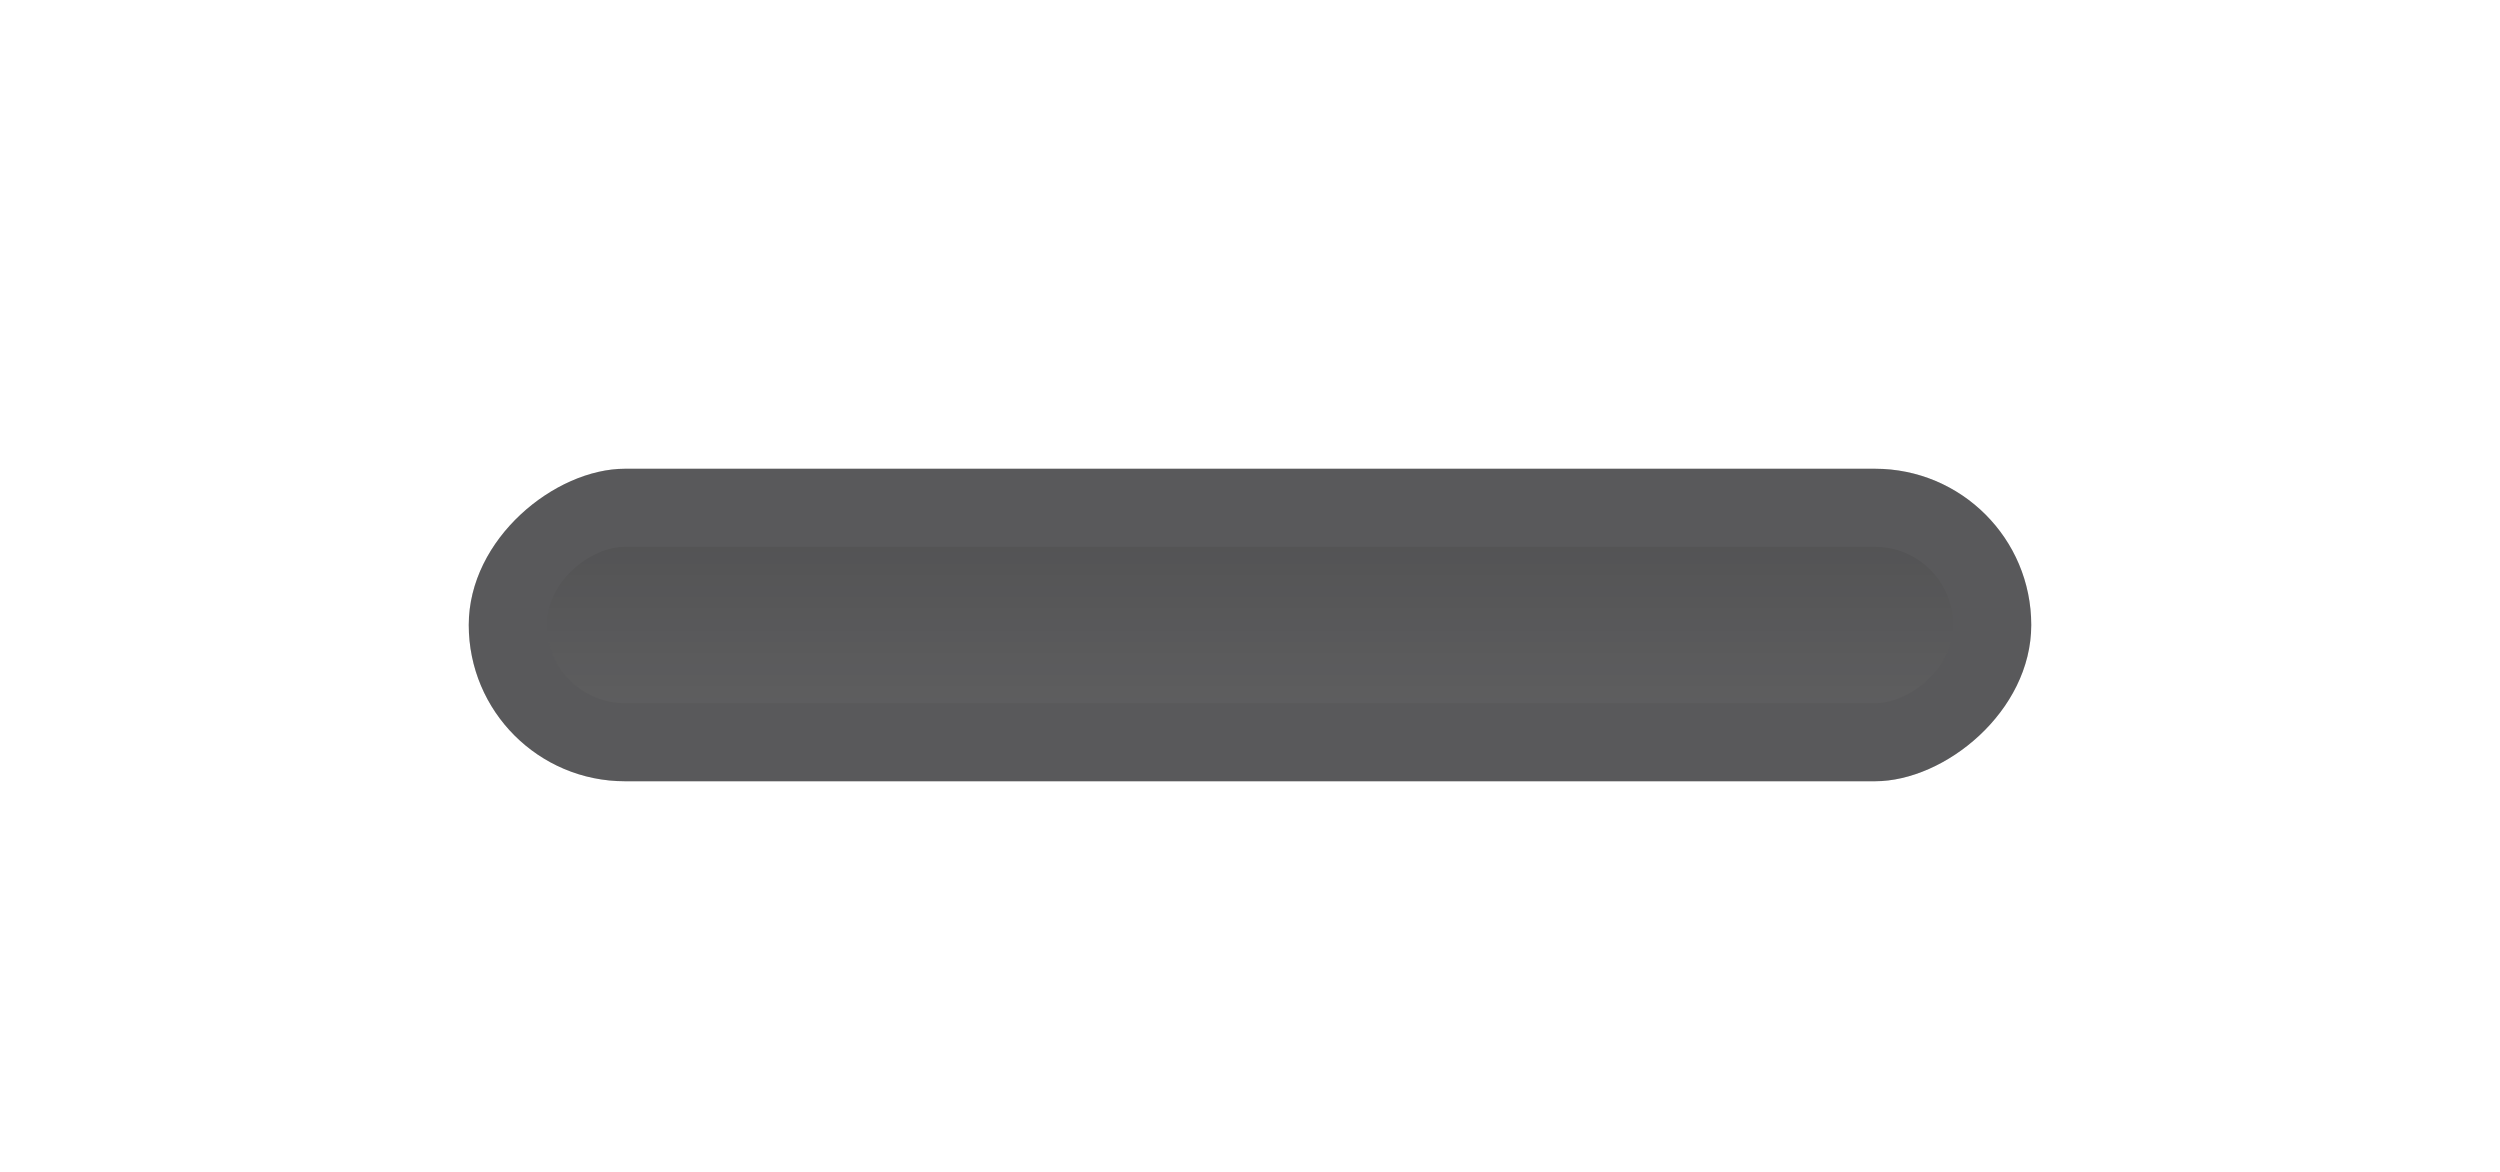 <?xml version="1.0" encoding="UTF-8" standalone="no"?>
<!-- Created with Inkscape (http://www.inkscape.org/) -->

<svg
   xmlns:dc="http://purl.org/dc/elements/1.1/"
   xmlns:cc="http://creativecommons.org/ns#"
   xmlns:rdf="http://www.w3.org/1999/02/22-rdf-syntax-ns#"
   xmlns:svg="http://www.w3.org/2000/svg"
   xmlns="http://www.w3.org/2000/svg"
   xmlns:xlink="http://www.w3.org/1999/xlink"
   xmlns:sodipodi="http://sodipodi.sourceforge.net/DTD/sodipodi-0.dtd"
   xmlns:inkscape="http://www.inkscape.org/namespaces/inkscape"
   width="32"
   height="15"
   id="svg2"
   version="1.1"
   inkscape:version="0.48.4 r9939"
   sodipodi:docname="scrollbar-slider-horizontal-active.svg">
  <defs
     id="defs4">
    <linearGradient
       id="linearGradient3786">
      <stop
         style="stop-color:#f9f9fa;stop-opacity:1;"
         offset="0"
         id="stop3788" />
      <stop
         style="stop-color:#e7e7ea;stop-opacity:1;"
         offset="1"
         id="stop3790" />
    </linearGradient>
    <linearGradient
       inkscape:collect="always"
       xlink:href="#linearGradient3786"
       id="linearGradient3792"
       x1="2"
       y1="16"
       x2="15"
       y2="16"
       gradientUnits="userSpaceOnUse" />
    <linearGradient
       inkscape:collect="always"
       xlink:href="#linearGradient3786"
       id="linearGradient3819"
       gradientUnits="userSpaceOnUse"
       x1="2"
       y1="16"
       x2="15"
       y2="16" />
    <linearGradient
       gradientTransform="translate(1037.362,-32)"
       inkscape:collect="always"
       xlink:href="#linearGradient3782"
       id="linearGradient3788"
       x1="9"
       y1="17"
       x2="7"
       y2="17"
       gradientUnits="userSpaceOnUse" />
    <linearGradient
       inkscape:collect="always"
       id="linearGradient3782">
      <stop
         style="stop-color:#858587;stop-opacity:1"
         offset="0"
         id="stop3784" />
      <stop
         style="stop-color:#777779;stop-opacity:1"
         offset="1"
         id="stop3786" />
    </linearGradient>
  </defs>
  <sodipodi:namedview
     id="base"
     pagecolor="#ffffff"
     bordercolor="#666666"
     borderopacity="1.0"
     inkscape:pageopacity="0.0"
     inkscape:pageshadow="2"
     inkscape:zoom="22.4"
     inkscape:cx="14.551976"
     inkscape:cy="5.7566876"
     inkscape:document-units="px"
     inkscape:current-layer="layer1"
     showgrid="true"
     showguides="true"
     inkscape:guide-bbox="true"
     inkscape:window-width="1095"
     inkscape:window-height="723"
     inkscape:window-x="0"
     inkscape:window-y="22"
     inkscape:window-maximized="0"
     inkscape:snap-bbox="true">
    <inkscape:grid
       type="xygrid"
       id="grid2985"
       empspacing="5"
       visible="true"
       enabled="true"
       snapvisiblegridlinesonly="true" />
  </sodipodi:namedview>
  <g
     inkscape:label="Ebene 1"
     inkscape:groupmode="layer"
     id="layer1"
     transform="translate(0,-1037.362)">
    <rect
       style="fill:#7f7f81;fill-opacity:1;stroke:#000000;stroke-width:0;stroke-miterlimit:4;stroke-opacity:1;stroke-dasharray:none"
       id="rect2991-6"
       width="4"
       height="20"
       x="1043.362"
       y="-26"
       rx="2"
       ry="2"
       transform="matrix(0,1,-1,0,0,0)" />
    <rect
       style="fill:url(#linearGradient3788);fill-opacity:1;stroke:#000000;stroke-width:0;stroke-miterlimit:4;stroke-opacity:1;stroke-dasharray:none"
       id="rect3780-6"
       width="2"
       height="18"
       x="1044.362"
       y="-25"
       rx="2"
       ry="1"
       transform="matrix(0,1,-1,0,0,0)" />
    <rect
       style="opacity:0.3;fill:#000000;fill-opacity:1;stroke:#000000;stroke-width:0;stroke-miterlimit:4;stroke-opacity:1;stroke-dasharray:none"
       id="rect2991-6-8"
       width="4"
       height="20"
       x="1043.362"
       y="-26"
       rx="2"
       ry="2"
       transform="matrix(0,1,-1,0,0,0)" />
  </g>
</svg>
